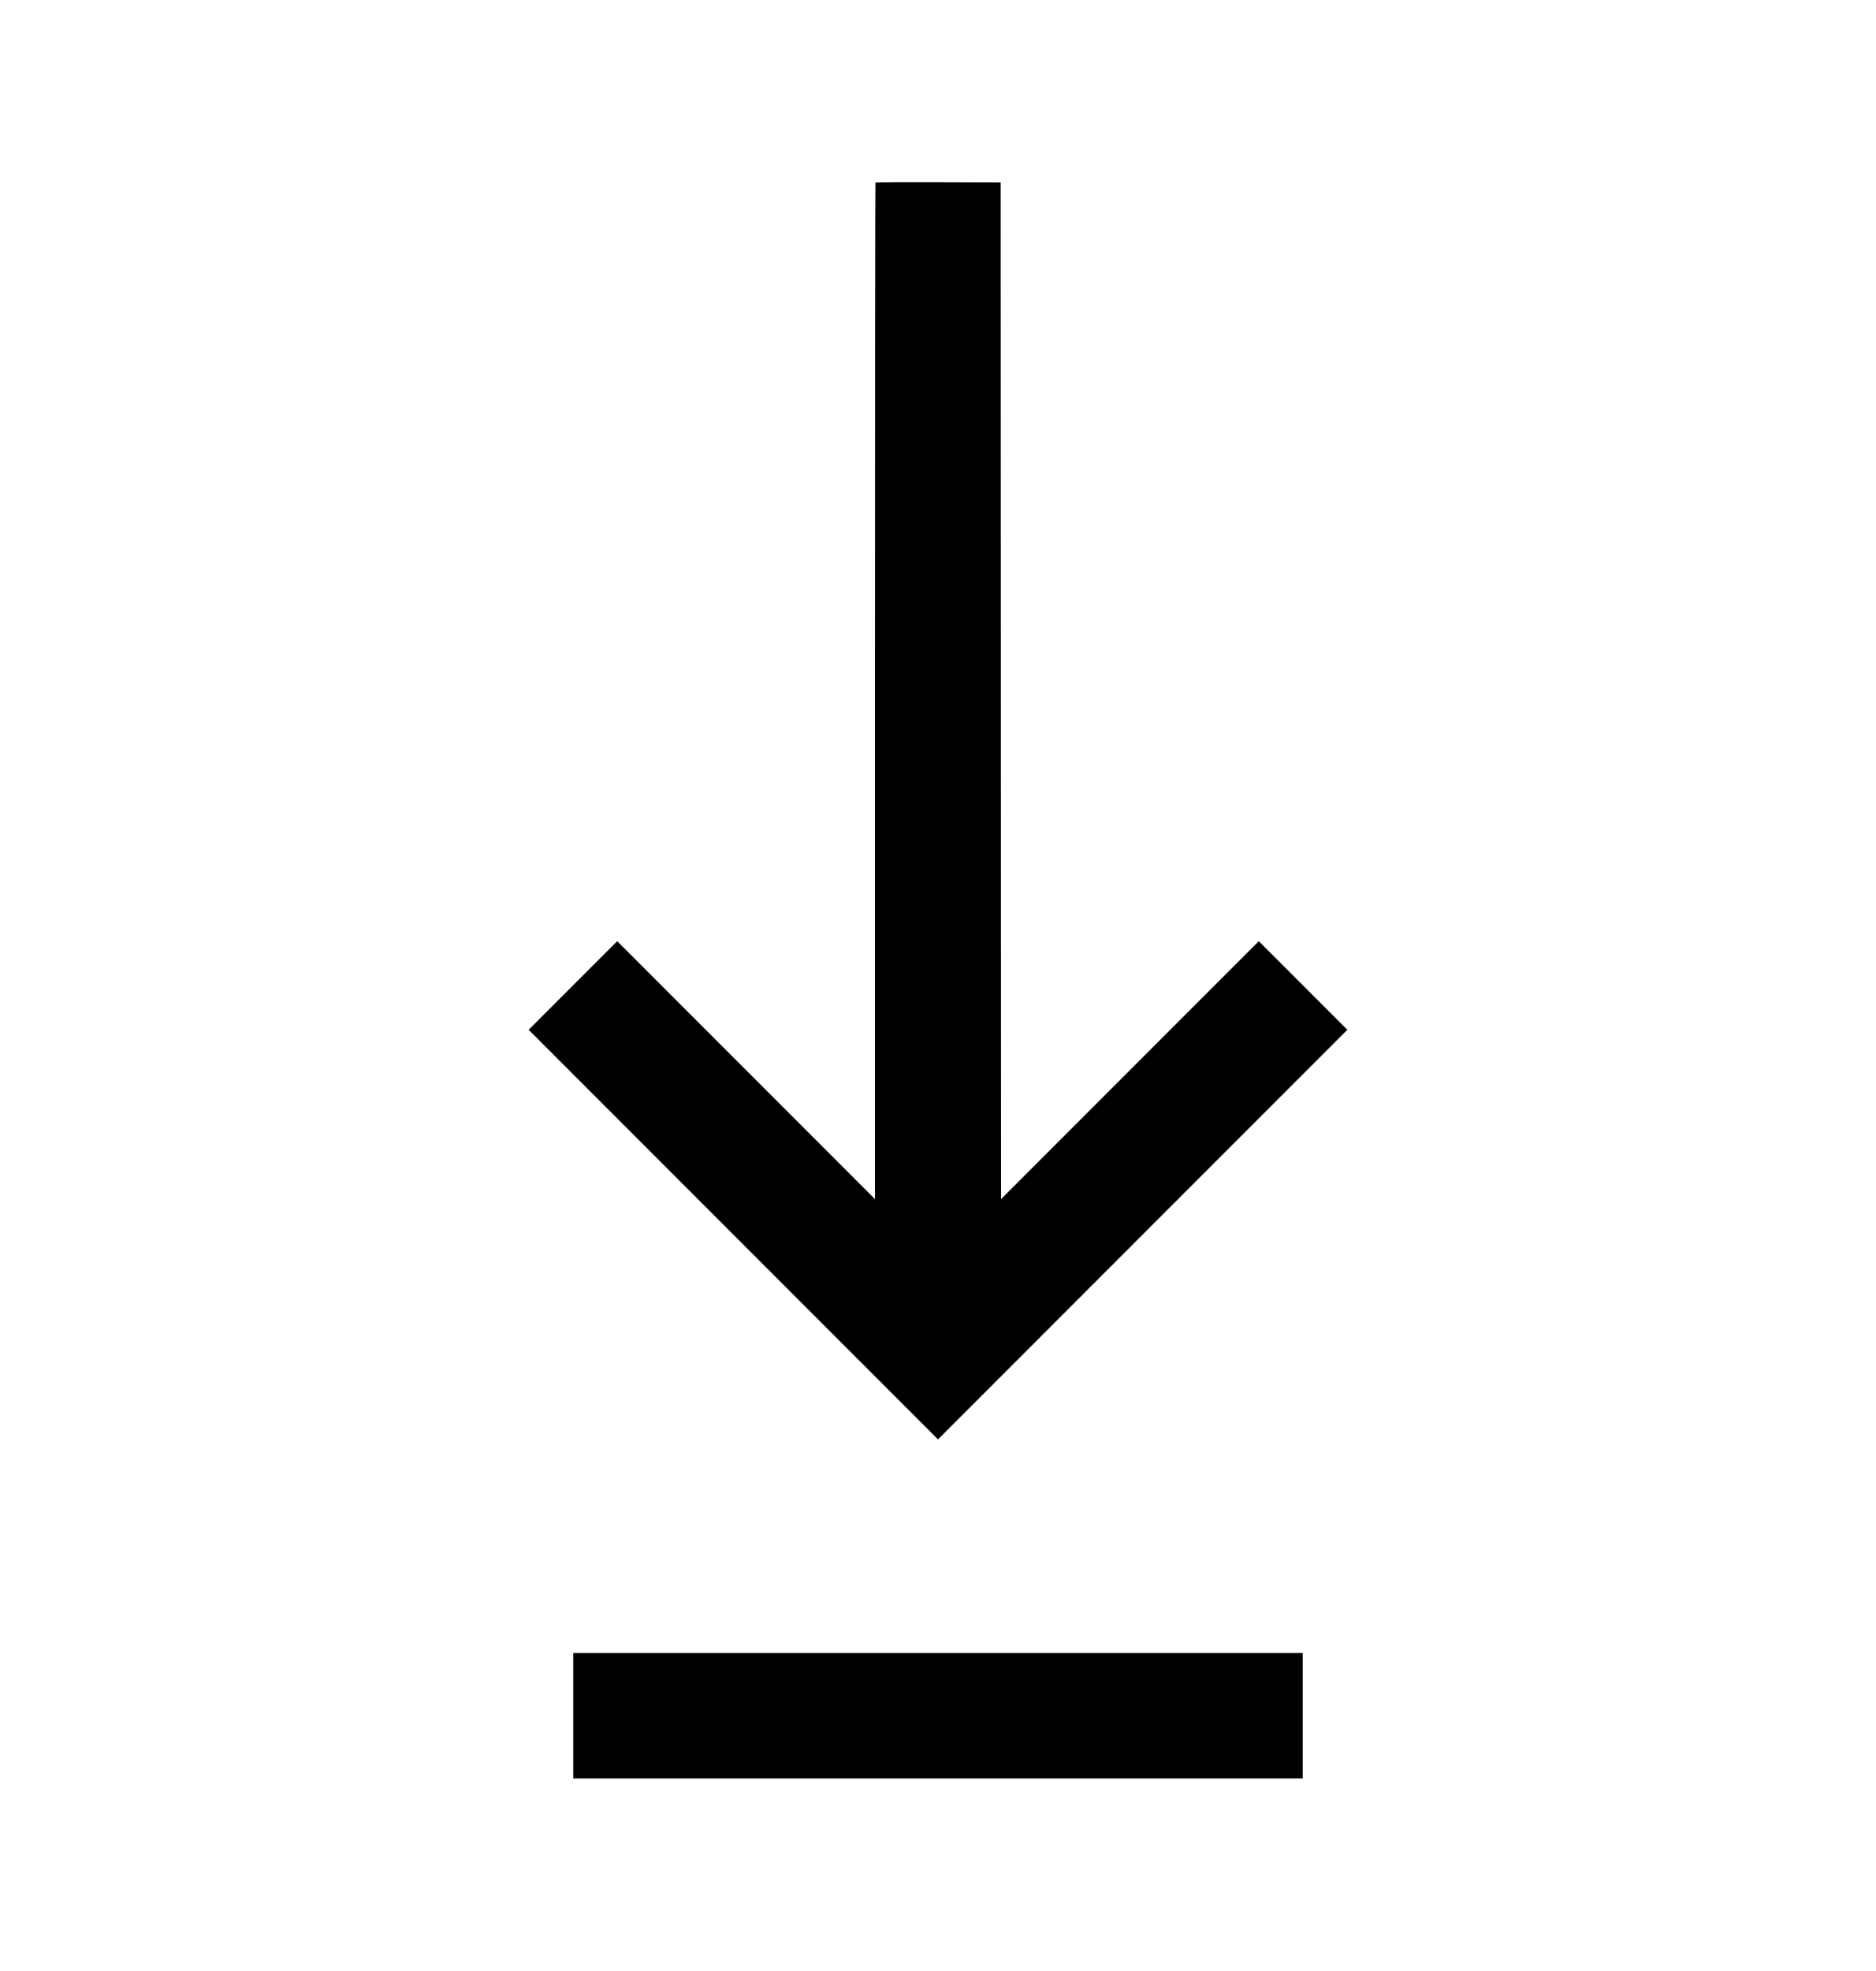 <svg width="20" height="21" viewBox="0 0 20 21" fill="none" xmlns="http://www.w3.org/2000/svg">
<path fill-rule="evenodd" clip-rule="evenodd" d="M9.333 1.945C9.33 1.948 9.328 4.386 9.328 7.363V12.776L7.954 11.402L6.58 10.028L6.108 10.5L5.636 10.972L7.818 13.154L10 15.336L12.182 13.154L14.364 10.972L13.892 10.5L13.42 10.028L12.046 11.402L10.672 12.776L10.67 7.36L10.668 1.944L10.003 1.942C9.638 1.941 9.336 1.942 9.333 1.945ZM6.112 18.28V18.948H10H13.888V18.28V17.612H10H6.112V18.28Z" fill="currentColor"/>
</svg>
